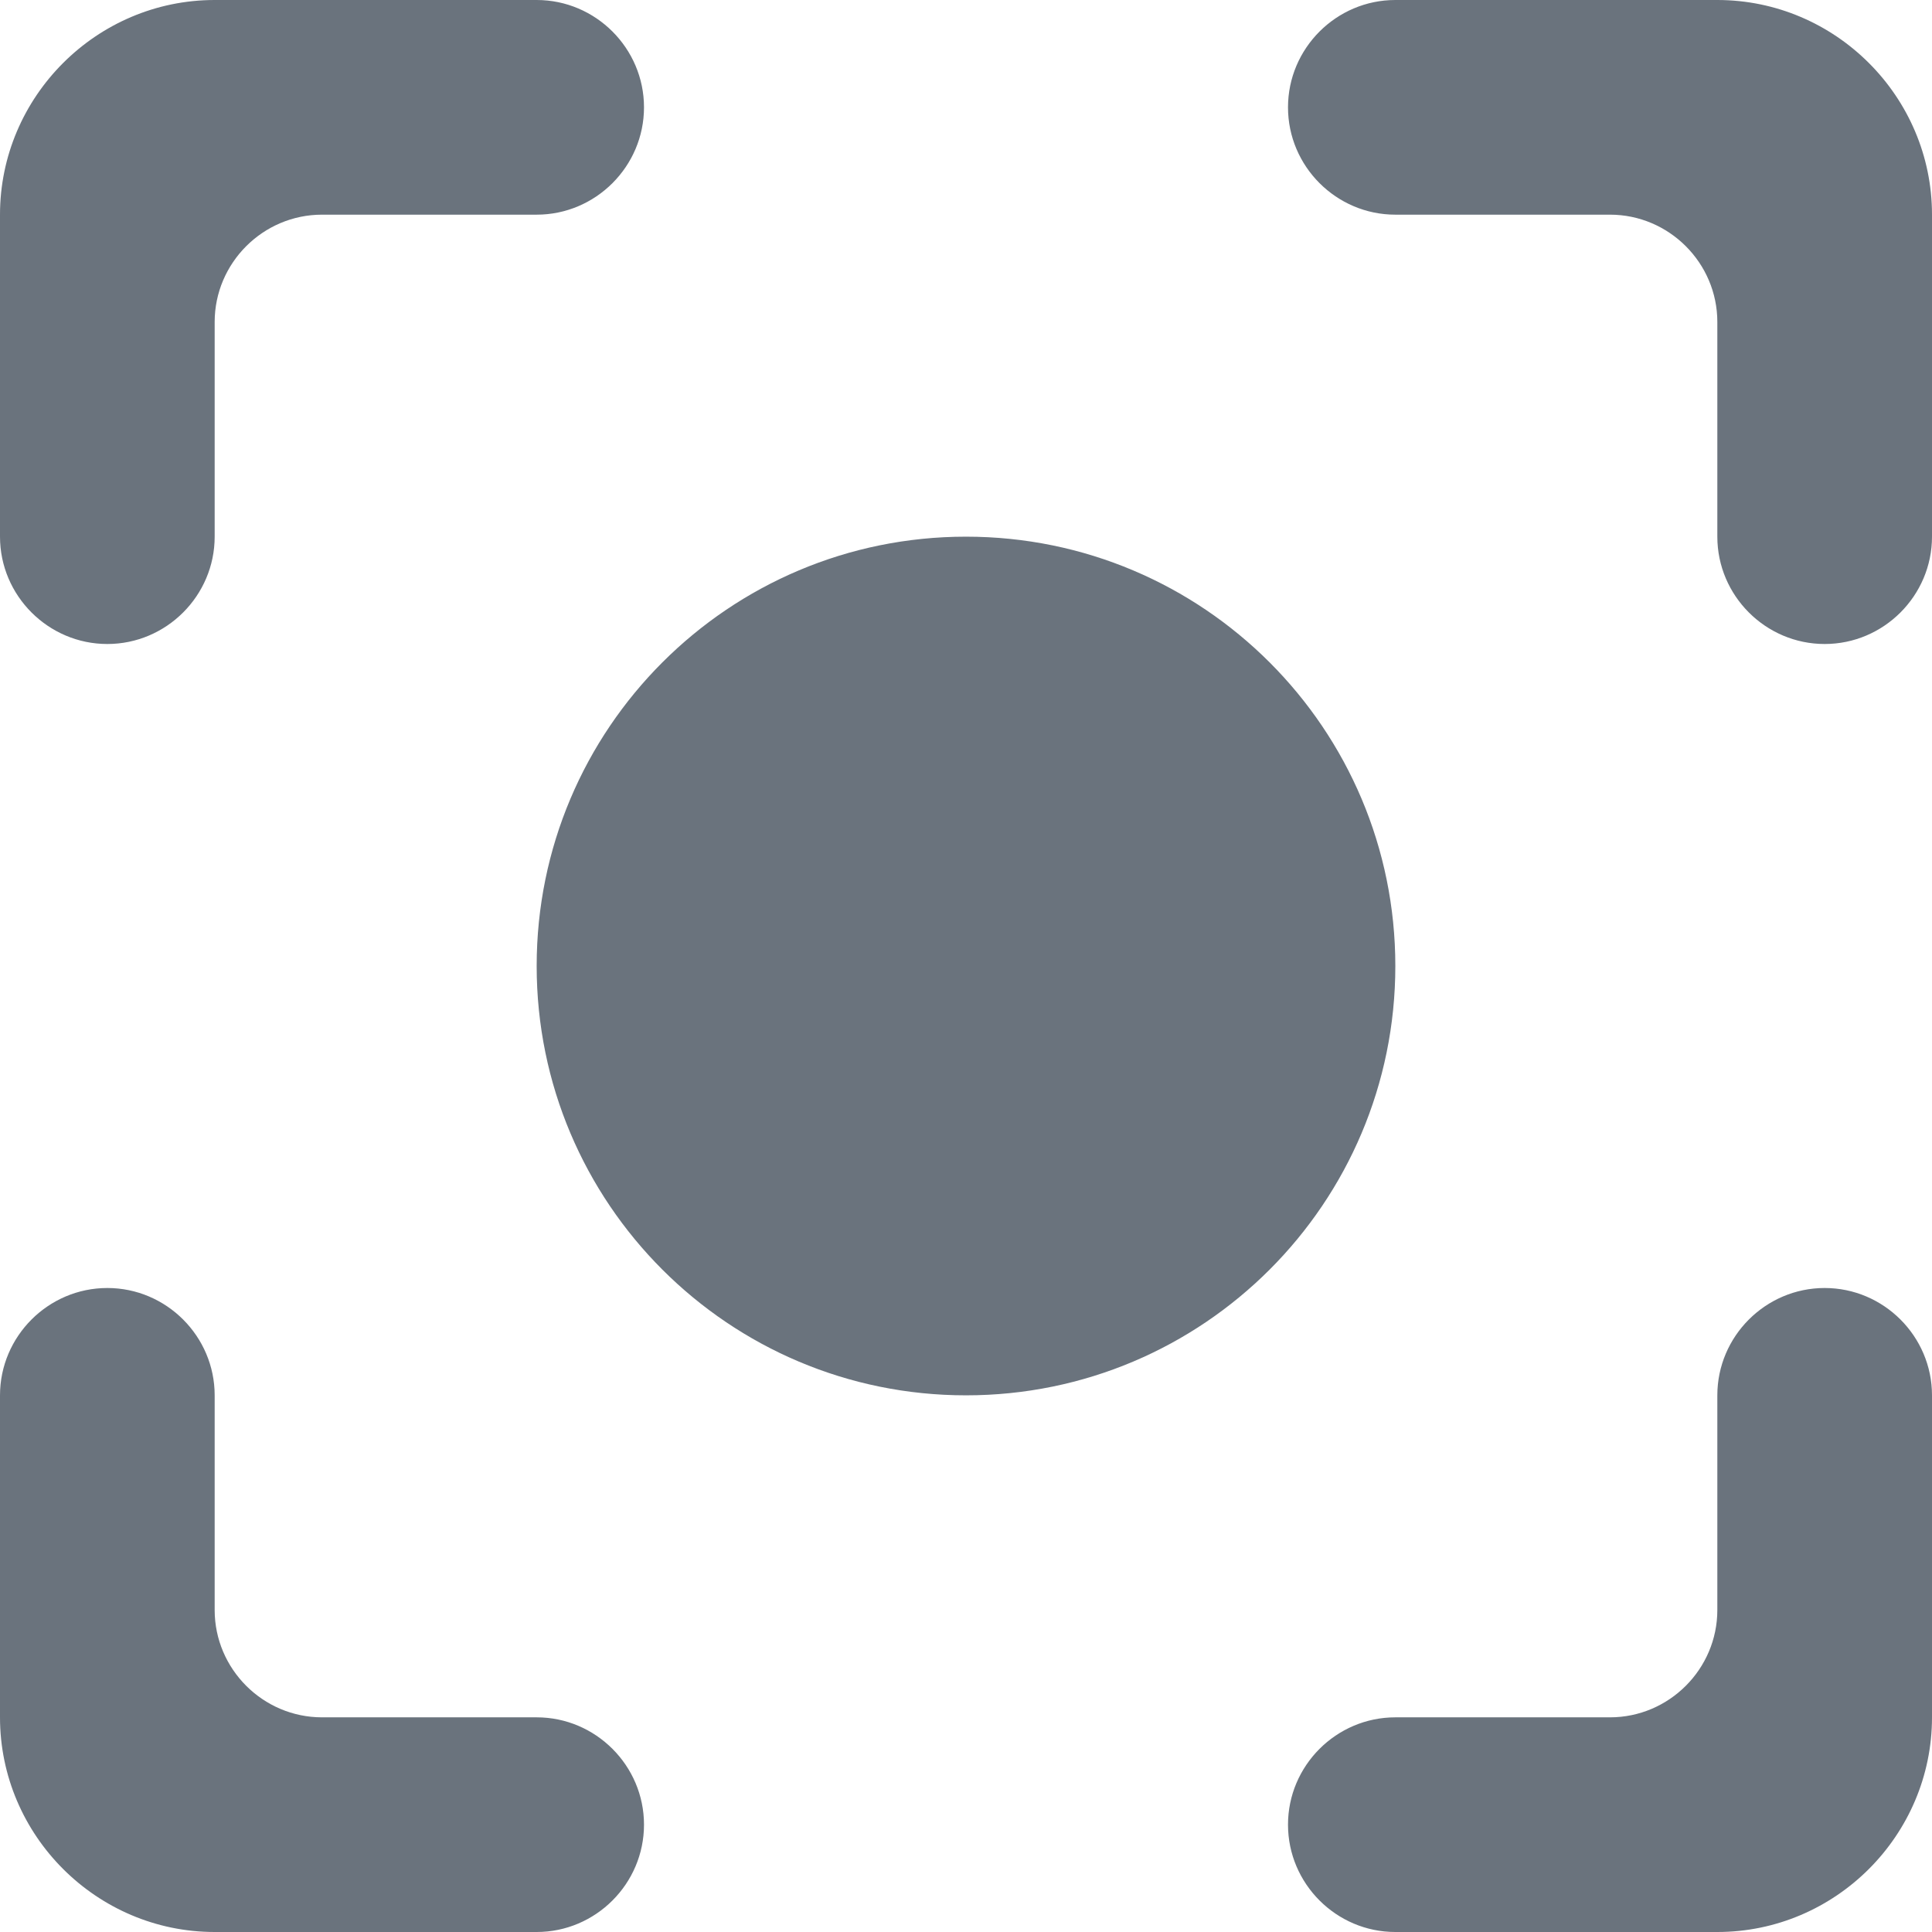 <svg width="18" height="18" viewBox="0 0 18 18" fill="none" xmlns="http://www.w3.org/2000/svg">
<path fill-rule="evenodd" clip-rule="evenodd" d="M3 2C2.45 2 2 2.45 2 3V5C2 5.55 1.55 6 1 6C0.45 6 0 5.55 0 5V2C0 0.9 0.9 0 2 0H5C5.55 0 6 0.45 6 1C6 1.55 5.55 2 5 2H3ZM9 5C6.79 5 5 6.79 5 9C5 11.21 6.79 13 9 13C11.21 13 13 11.21 13 9C13 6.79 11.21 5 9 5ZM1 12C0.45 12 0 12.45 0 13V16C0 17.1 0.9 18 2 18H5C5.55 18 6 17.55 6 17C6 16.45 5.55 16 5 16H3C2.45 16 2 15.55 2 15V13C2 12.45 1.55 12 1 12ZM16 0H13C12.45 0 12 0.45 12 1C12 1.55 12.45 2 13 2H15C15.55 2 16 2.45 16 3V5C16 5.55 16.45 6 17 6C17.55 6 18 5.55 18 5V2C18 0.9 17.1 0 16 0ZM15 16C15.55 16 16 15.55 16 15V13C16 12.45 16.45 12 17 12C17.55 12 18 12.45 18 13V16C18 17.1 17.1 18 16 18H13C12.45 18 12 17.55 12 17C12 16.45 12.45 16 13 16H15Z" fill="#6A737D"/>
</svg>
